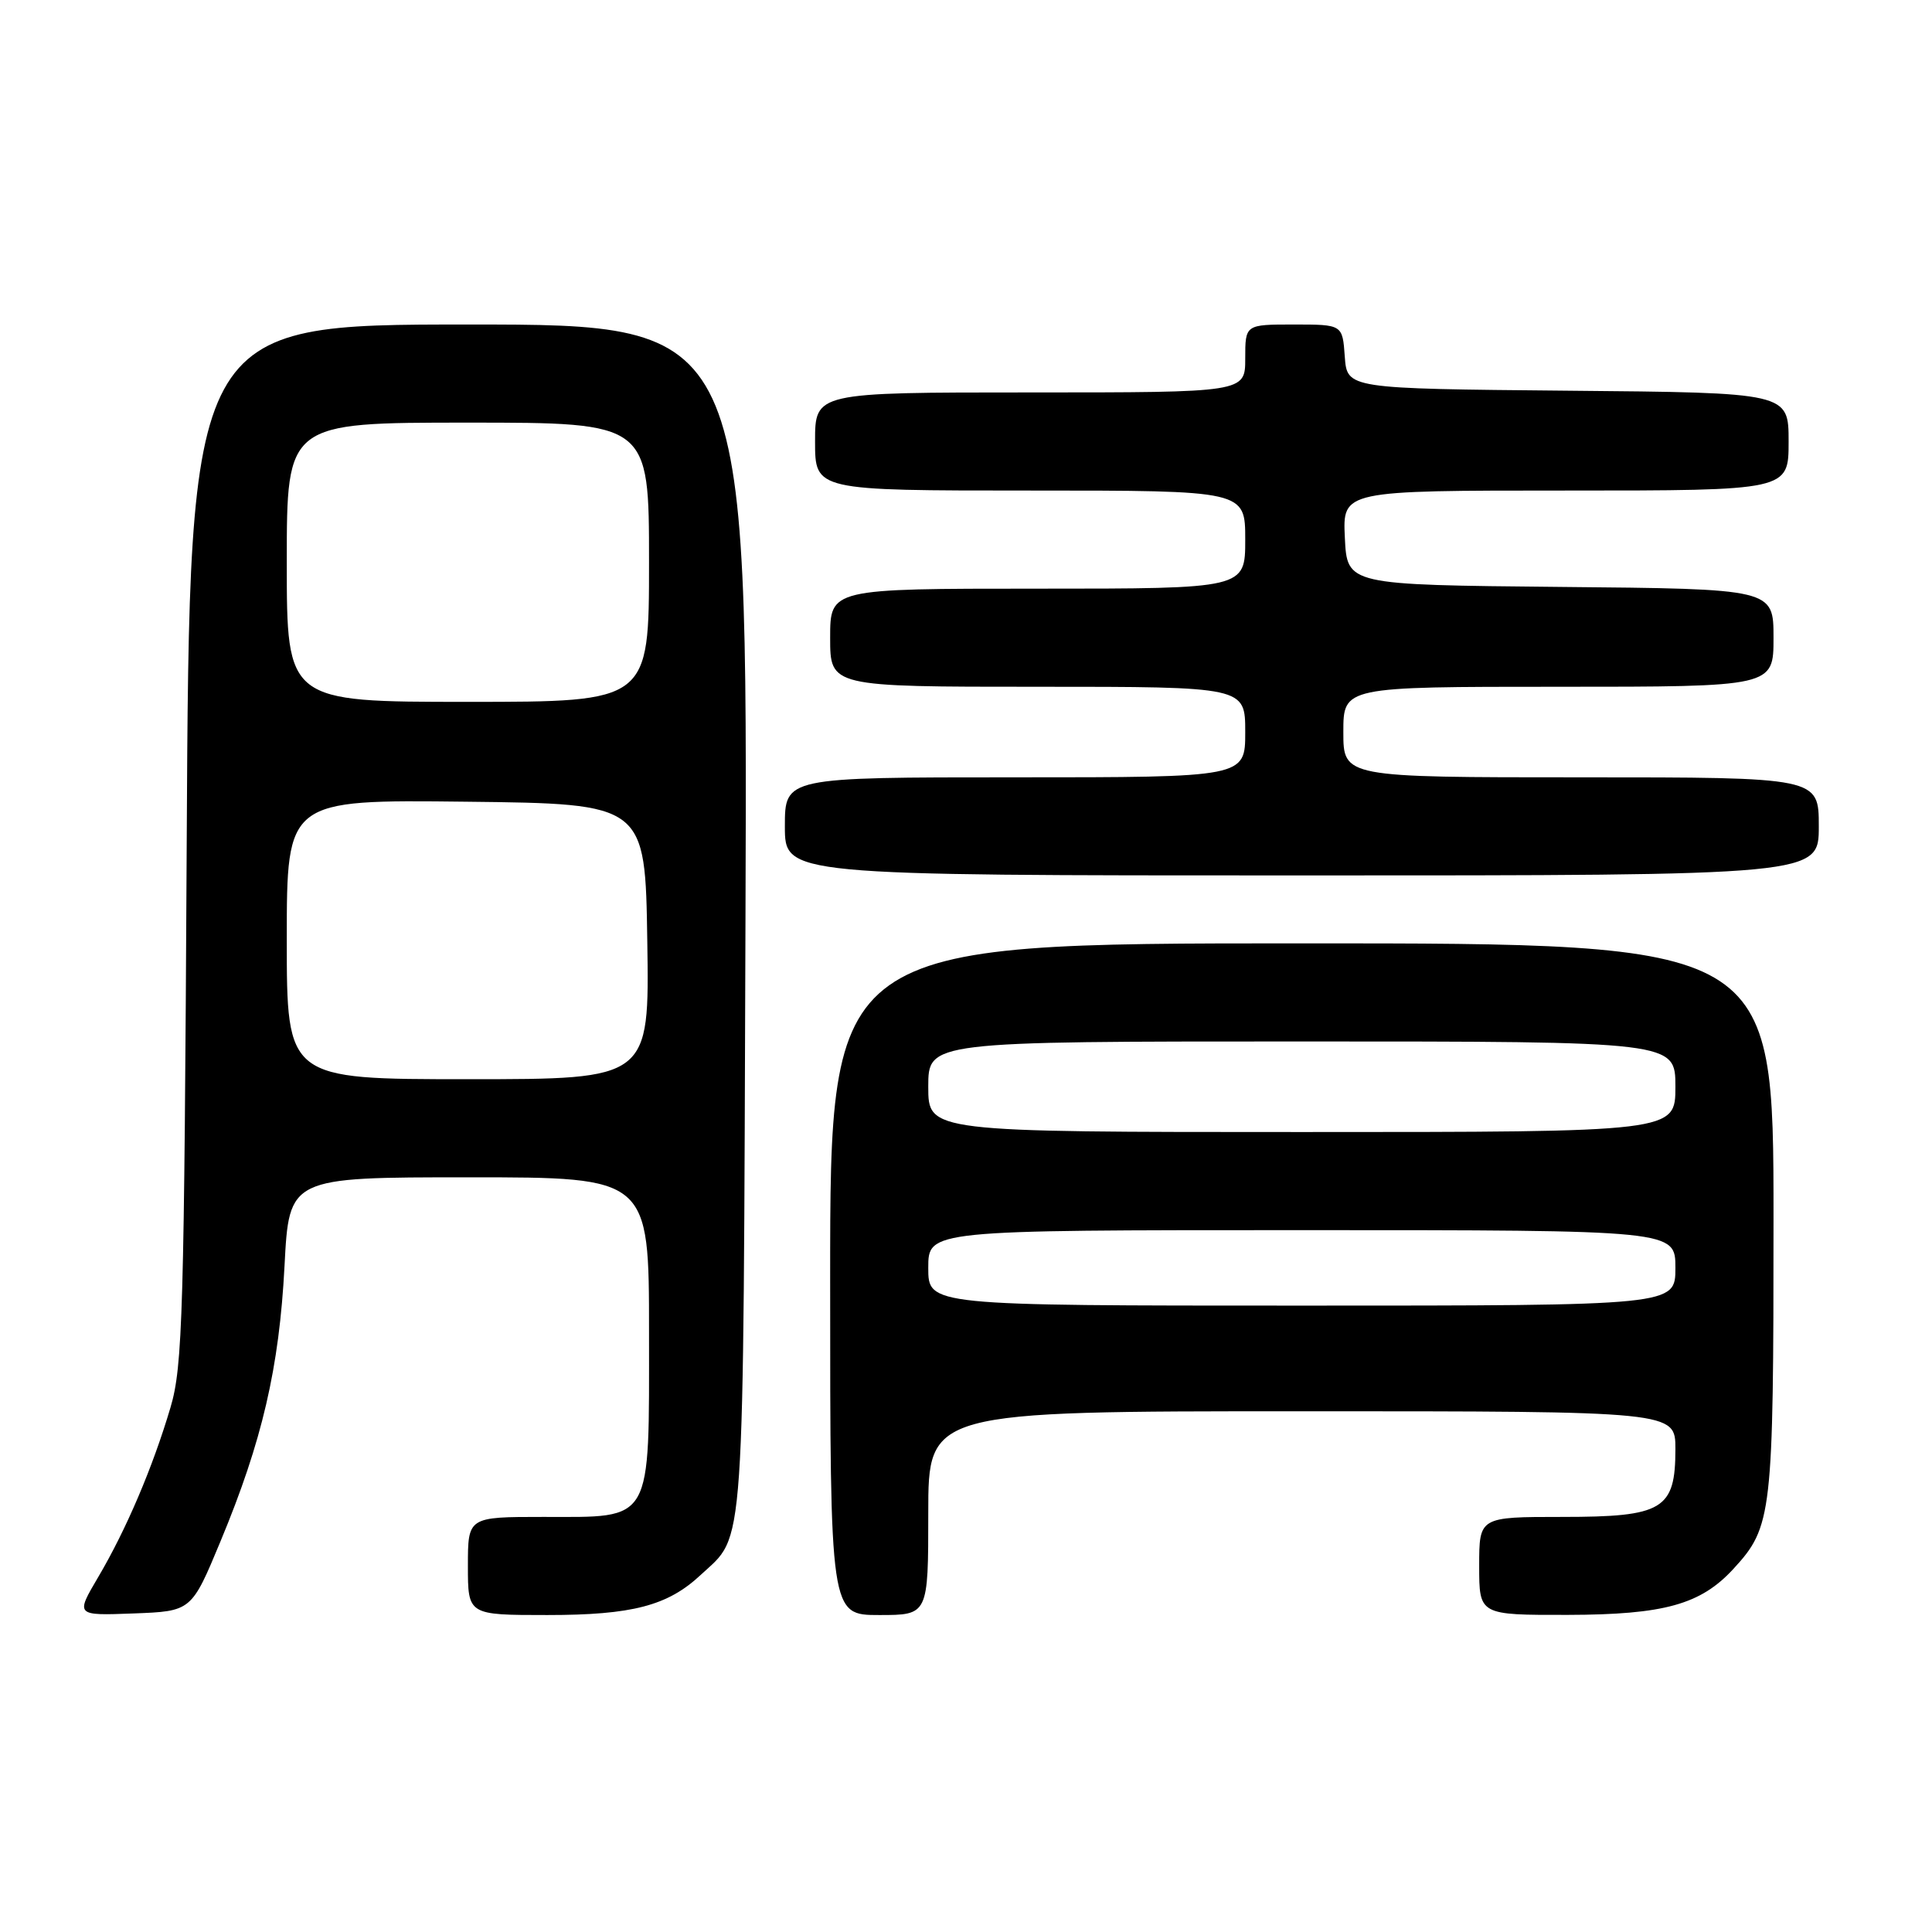 <?xml version="1.0" encoding="UTF-8" standalone="no"?>
<!DOCTYPE svg PUBLIC "-//W3C//DTD SVG 1.1//EN" "http://www.w3.org/Graphics/SVG/1.1/DTD/svg11.dtd" >
<svg xmlns="http://www.w3.org/2000/svg" xmlns:xlink="http://www.w3.org/1999/xlink" version="1.1" viewBox="0 0 256 256">
 <g >
 <path fill="currentColor"
d=" M 29.24 204.18 C 34.74 190.96 37.00 181.24 37.70 167.75 C 38.31 156.00 38.31 156.00 62.15 156.00 C 86.00 156.00 86.00 156.00 86.00 176.50 C 86.00 202.08 86.61 201.00 72.00 201.00 C 62.00 201.00 62.00 201.00 62.00 207.50 C 62.00 214.00 62.00 214.00 72.53 214.00 C 83.77 214.00 88.47 212.77 92.83 208.70 C 98.79 203.14 98.47 207.69 98.78 121.75 C 99.06 43.00 99.06 43.00 62.08 43.00 C 25.10 43.00 25.10 43.00 24.74 111.75 C 24.41 174.16 24.21 181.05 22.59 186.50 C 20.23 194.46 16.72 202.69 13.02 208.96 C 10.00 214.08 10.00 214.08 17.68 213.79 C 25.37 213.50 25.37 213.50 29.24 204.18 Z  M 123.00 200.50 C 123.00 187.00 123.00 187.00 172.50 187.00 C 222.00 187.00 222.00 187.00 222.00 192.00 C 222.00 200.03 220.38 201.00 207.00 201.00 C 196.00 201.00 196.00 201.00 196.00 207.50 C 196.00 214.00 196.00 214.00 207.75 213.98 C 220.51 213.95 225.35 212.61 229.70 207.87 C 234.82 202.30 235.00 200.74 235.00 161.53 C 235.00 125.00 235.00 125.00 172.50 125.00 C 110.00 125.00 110.00 125.00 110.00 169.50 C 110.00 214.00 110.00 214.00 116.50 214.00 C 123.00 214.00 123.00 214.00 123.00 200.50 Z  M 241.00 109.50 C 241.00 103.00 241.00 103.00 209.50 103.00 C 178.00 103.00 178.00 103.00 178.00 97.00 C 178.00 91.00 178.00 91.00 206.50 91.00 C 235.00 91.00 235.00 91.00 235.00 84.52 C 235.00 78.03 235.00 78.03 206.75 77.77 C 178.50 77.50 178.50 77.50 178.20 71.25 C 177.90 65.00 177.90 65.00 207.45 65.00 C 237.00 65.00 237.00 65.00 237.00 58.52 C 237.00 52.03 237.00 52.03 207.75 51.77 C 178.50 51.50 178.50 51.50 178.19 47.25 C 177.89 43.00 177.89 43.00 171.44 43.00 C 165.00 43.00 165.00 43.00 165.00 47.50 C 165.00 52.00 165.00 52.00 136.50 52.00 C 108.00 52.00 108.00 52.00 108.00 58.50 C 108.00 65.00 108.00 65.00 136.50 65.00 C 165.00 65.00 165.00 65.00 165.00 71.50 C 165.00 78.00 165.00 78.00 137.50 78.00 C 110.00 78.00 110.00 78.00 110.00 84.50 C 110.00 91.00 110.00 91.00 137.50 91.00 C 165.00 91.00 165.00 91.00 165.00 97.00 C 165.00 103.00 165.00 103.00 134.50 103.00 C 104.00 103.00 104.00 103.00 104.00 109.50 C 104.00 116.00 104.00 116.00 172.50 116.00 C 241.00 116.00 241.00 116.00 241.00 109.50 Z  M 38.00 124.48 C 38.00 105.96 38.00 105.96 61.75 106.23 C 85.50 106.50 85.50 106.50 85.77 124.75 C 86.05 143.00 86.05 143.00 62.02 143.00 C 38.00 143.00 38.00 143.00 38.00 124.48 Z  M 38.00 74.50 C 38.00 56.00 38.00 56.00 62.00 56.00 C 86.00 56.00 86.00 56.00 86.00 74.50 C 86.00 93.00 86.00 93.00 62.00 93.00 C 38.00 93.00 38.00 93.00 38.00 74.50 Z  M 123.00 168.00 C 123.00 163.00 123.00 163.00 172.50 163.00 C 222.00 163.00 222.00 163.00 222.00 168.00 C 222.00 173.00 222.00 173.00 172.50 173.00 C 123.00 173.00 123.00 173.00 123.00 168.00 Z  M 123.00 144.00 C 123.00 138.00 123.00 138.00 172.50 138.00 C 222.00 138.00 222.00 138.00 222.00 144.00 C 222.00 150.00 222.00 150.00 172.50 150.00 C 123.00 150.00 123.00 150.00 123.00 144.00 Z "/>
</g>
</svg>